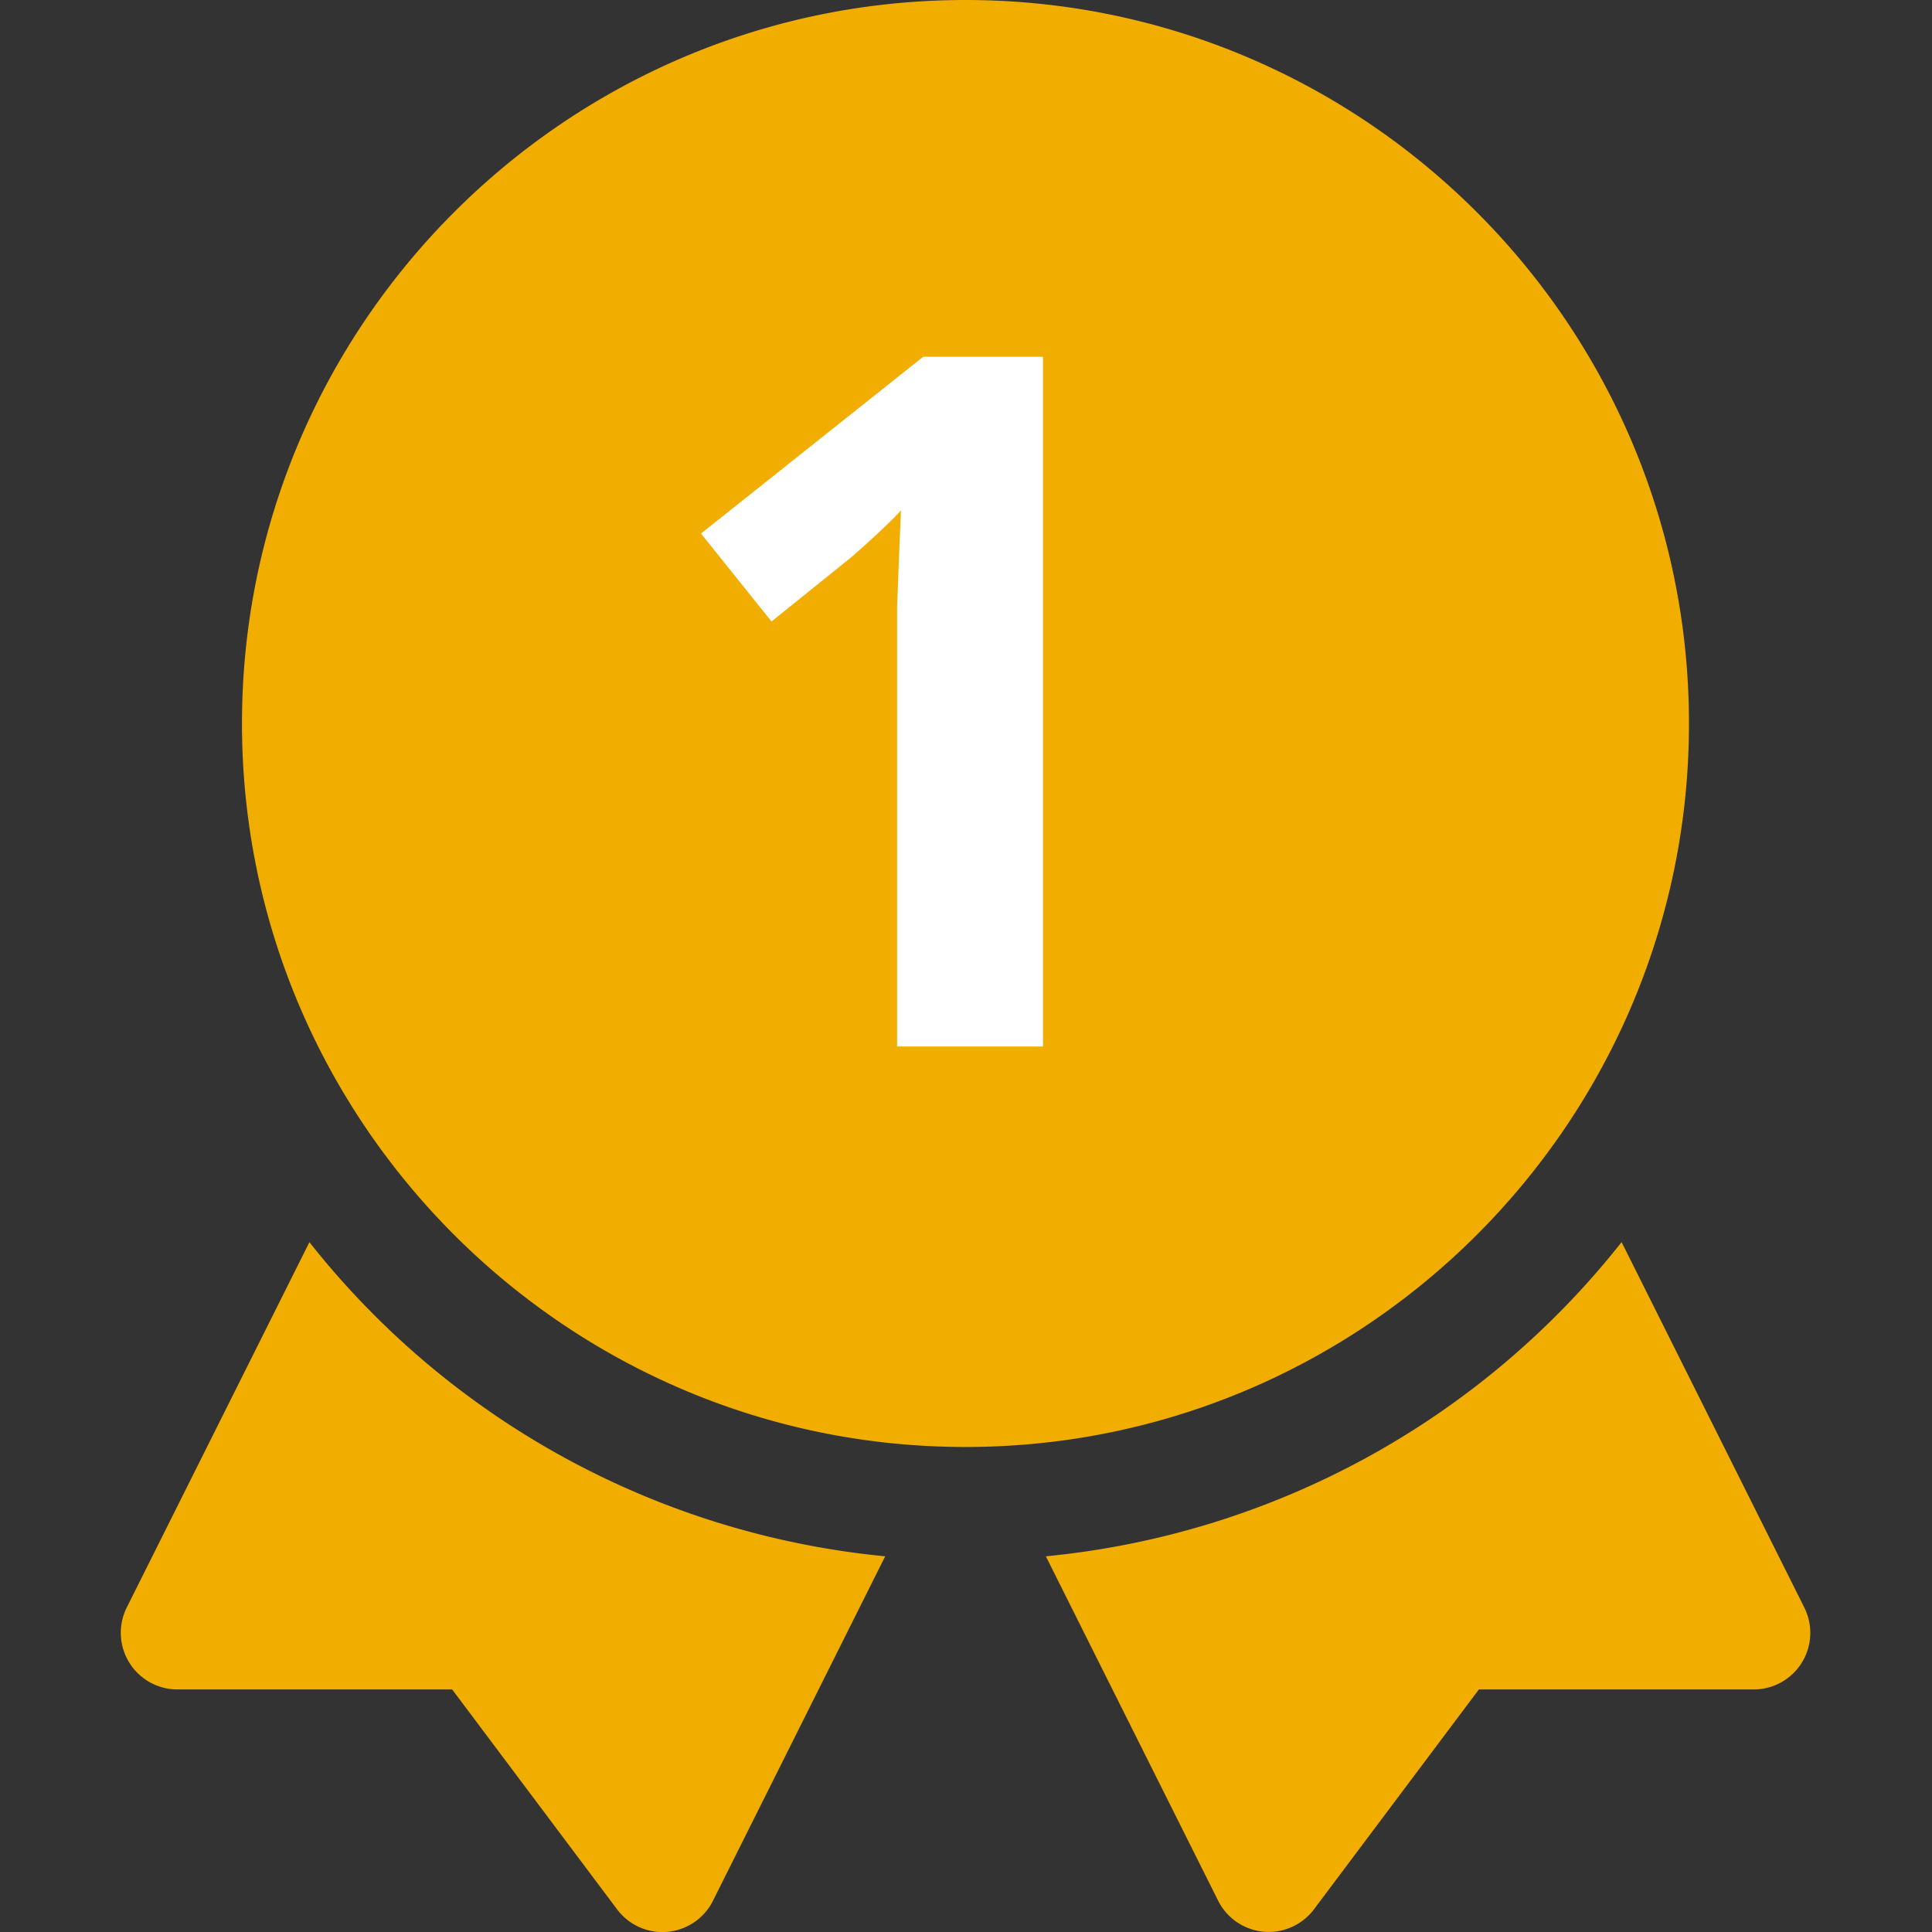 <svg width="24" height="24" viewBox="0 0 24 24" fill="none" xmlns="http://www.w3.org/2000/svg"><rect x="0" y="0" width="24" height="24" fill="#333333" stroke="none"/><g clip-path="url(#clip0_2603_52631)"><path d="M3.844 15.43l-2.27 4.54a.704.704 0 00.629 1.017h3.414l2.049 2.732a.702.702 0 001.191-.108l2.139-4.278a10.385 10.385 0 01-7.152-3.902zm18.57 4.54l-2.27-4.54a10.385 10.385 0 01-7.152 3.903l2.14 4.278a.703.703 0 001.19.108l2.049-2.732h3.414a.703.703 0 00.629-1.017zM20.981 8.988C20.981 4.032 16.949 0 11.993 0 7.038 0 3.006 4.032 3.006 8.988c0 4.955 4.032 8.987 8.987 8.987 4.956 0 8.988-4.032 8.988-8.987z" fill="#F1AE00"/><path d="M12.956 13h-1.812V7.54l.024-.624.024-.576c-.04.048-.128.136-.264.264-.128.12-.248.228-.36.324l-.984.792-.876-1.092 2.76-2.196h1.488V13z" fill="#fff"/></g><defs><clipPath id="clip0_2603_52631"><path fill="#fff" d="M0 0h24v24H0z"/></clipPath></defs></svg>